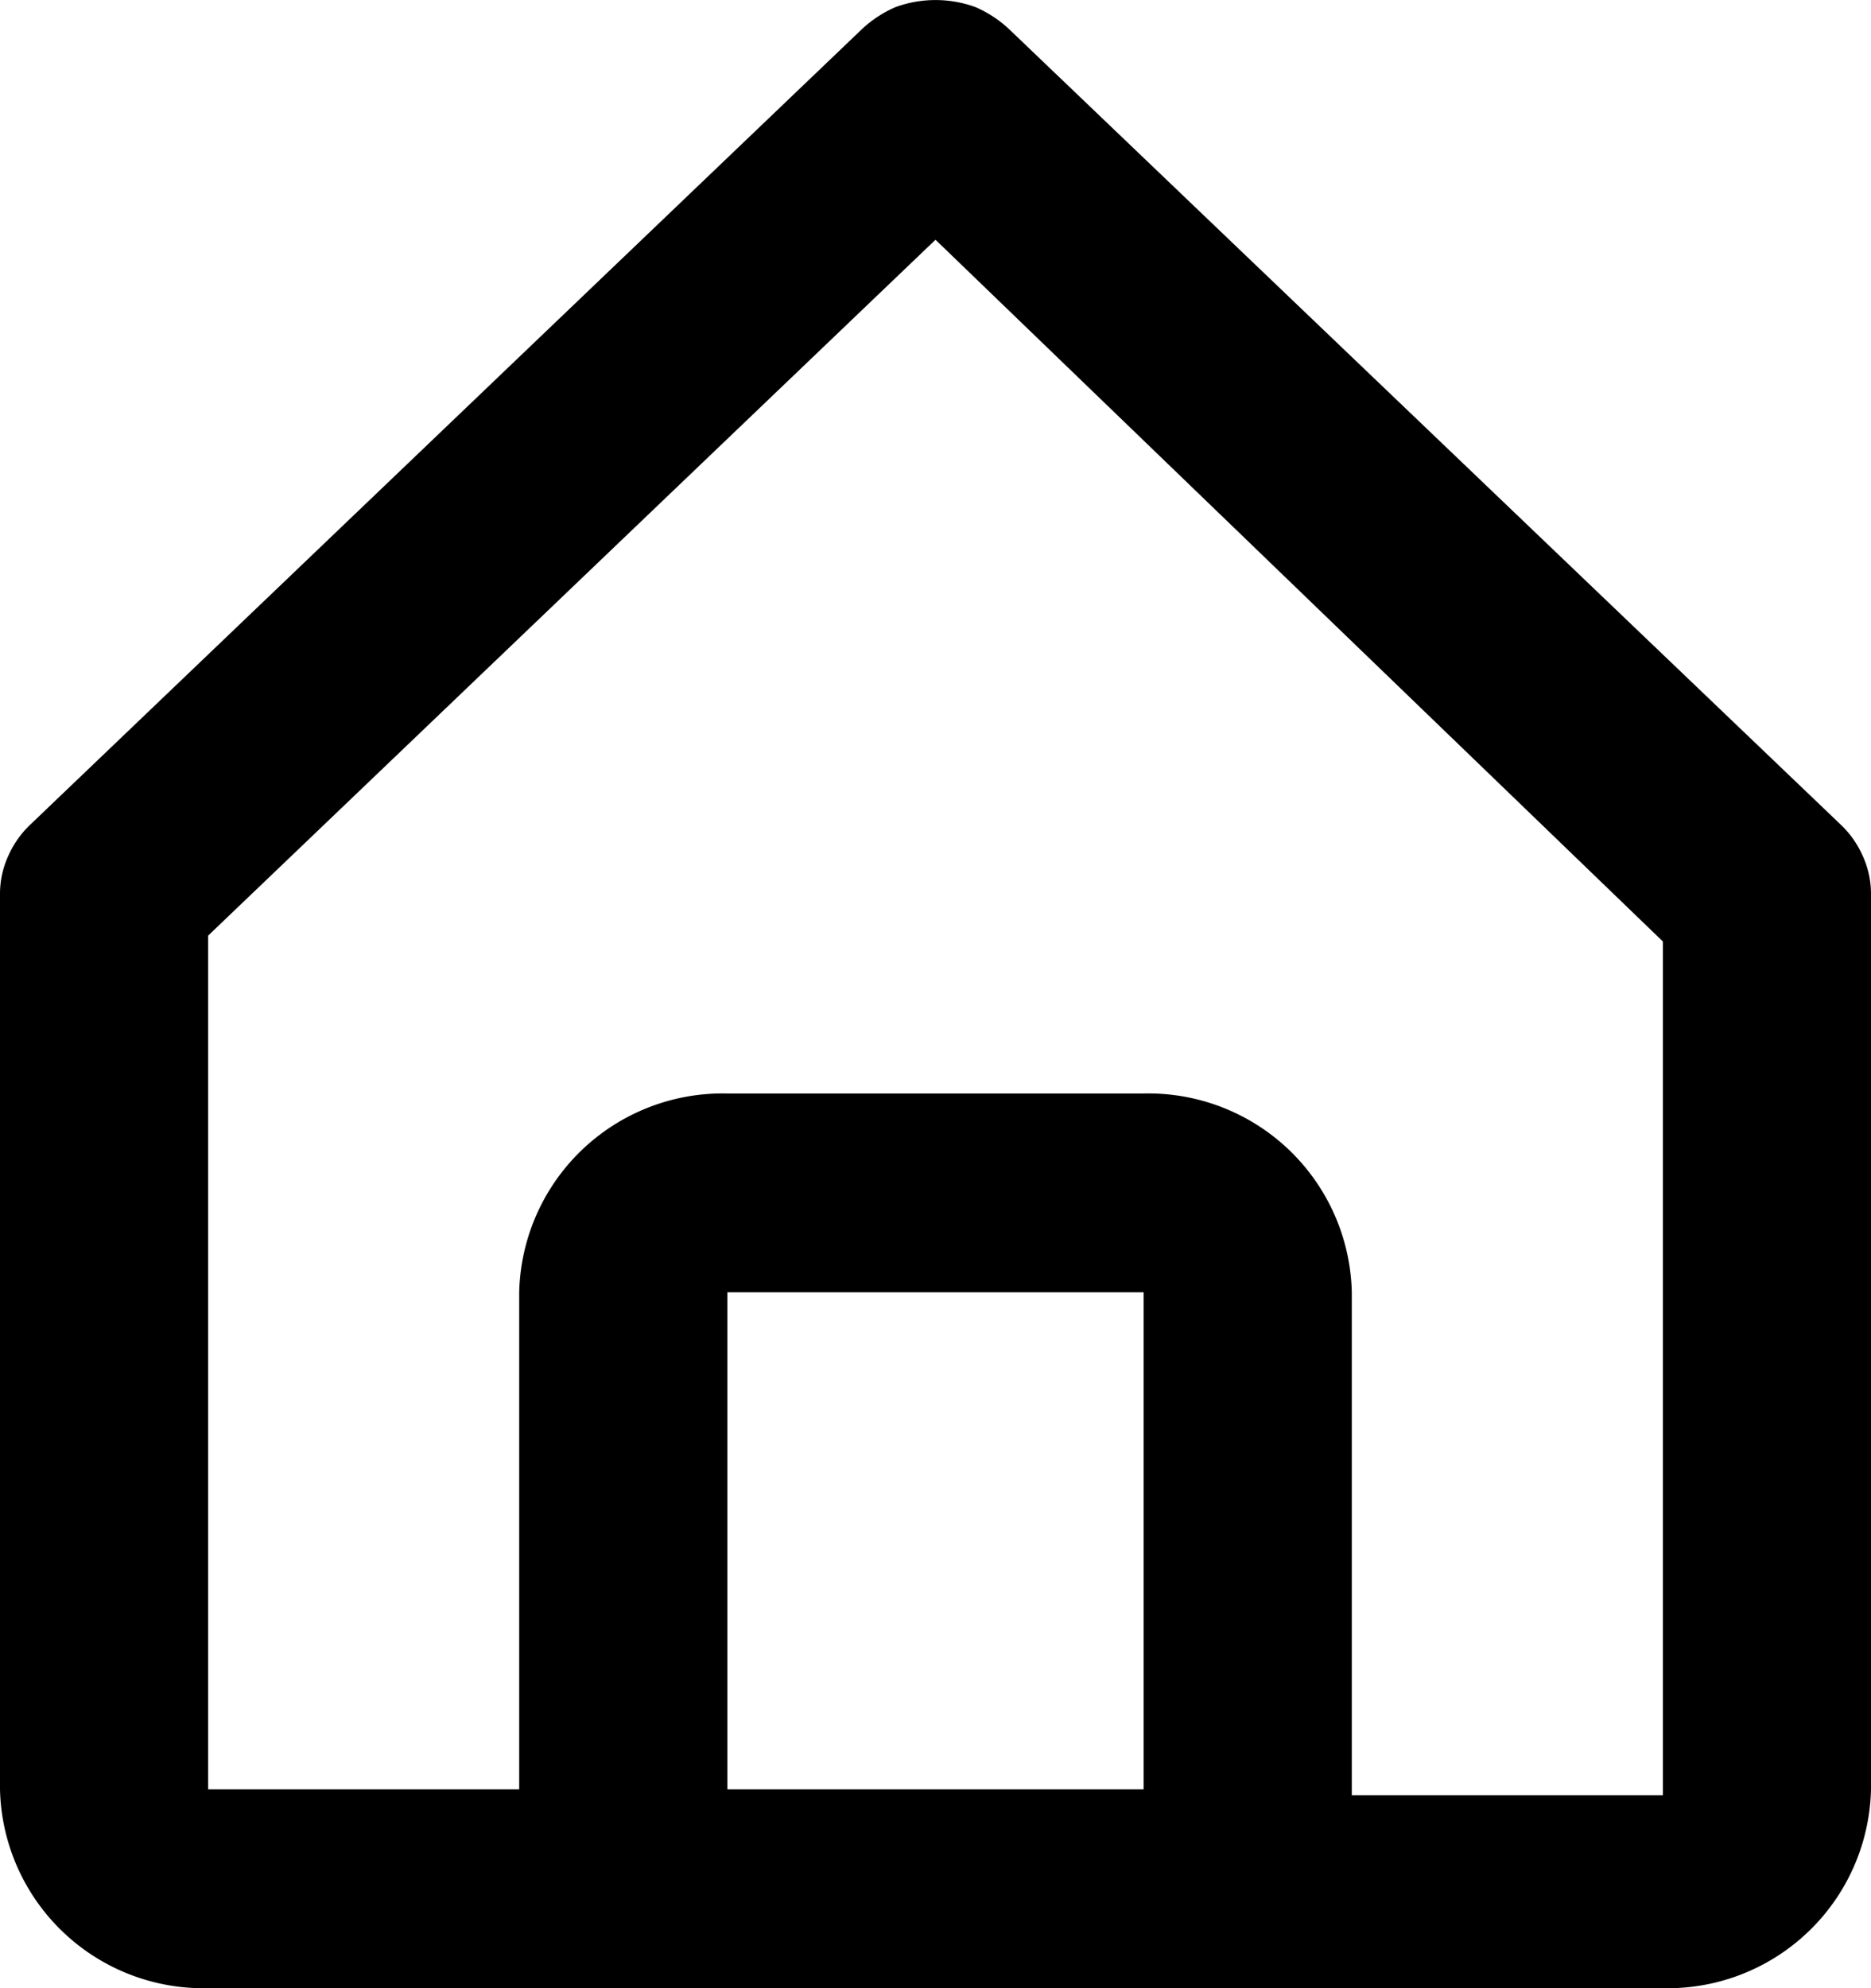 <svg xmlns="http://www.w3.org/2000/svg" width="16" height="17" viewBox="0 0 16 17"><path d="M1.78,17H14.22A1.74,1.74,0,0,0,16,15.3V7.65a.78.78,0,0,0-.07-.33.83.83,0,0,0-.19-.27L8.63.25A1,1,0,0,0,8.34.06a1,1,0,0,0-.68,0,1,1,0,0,0-.29.19L.26,7.05a.83.83,0,0,0-.19.27A.78.78,0,0,0,0,7.65V15.3A1.74,1.74,0,0,0,1.78,17Zm4.44-1.7V11.05H9.78V15.3ZM1.78,8,8,2.05l6.22,6v7.3H11.56V11.05a1.74,1.74,0,0,0-1.78-1.7H6.22a1.74,1.74,0,0,0-1.78,1.7V15.3H1.78Z"/></svg>